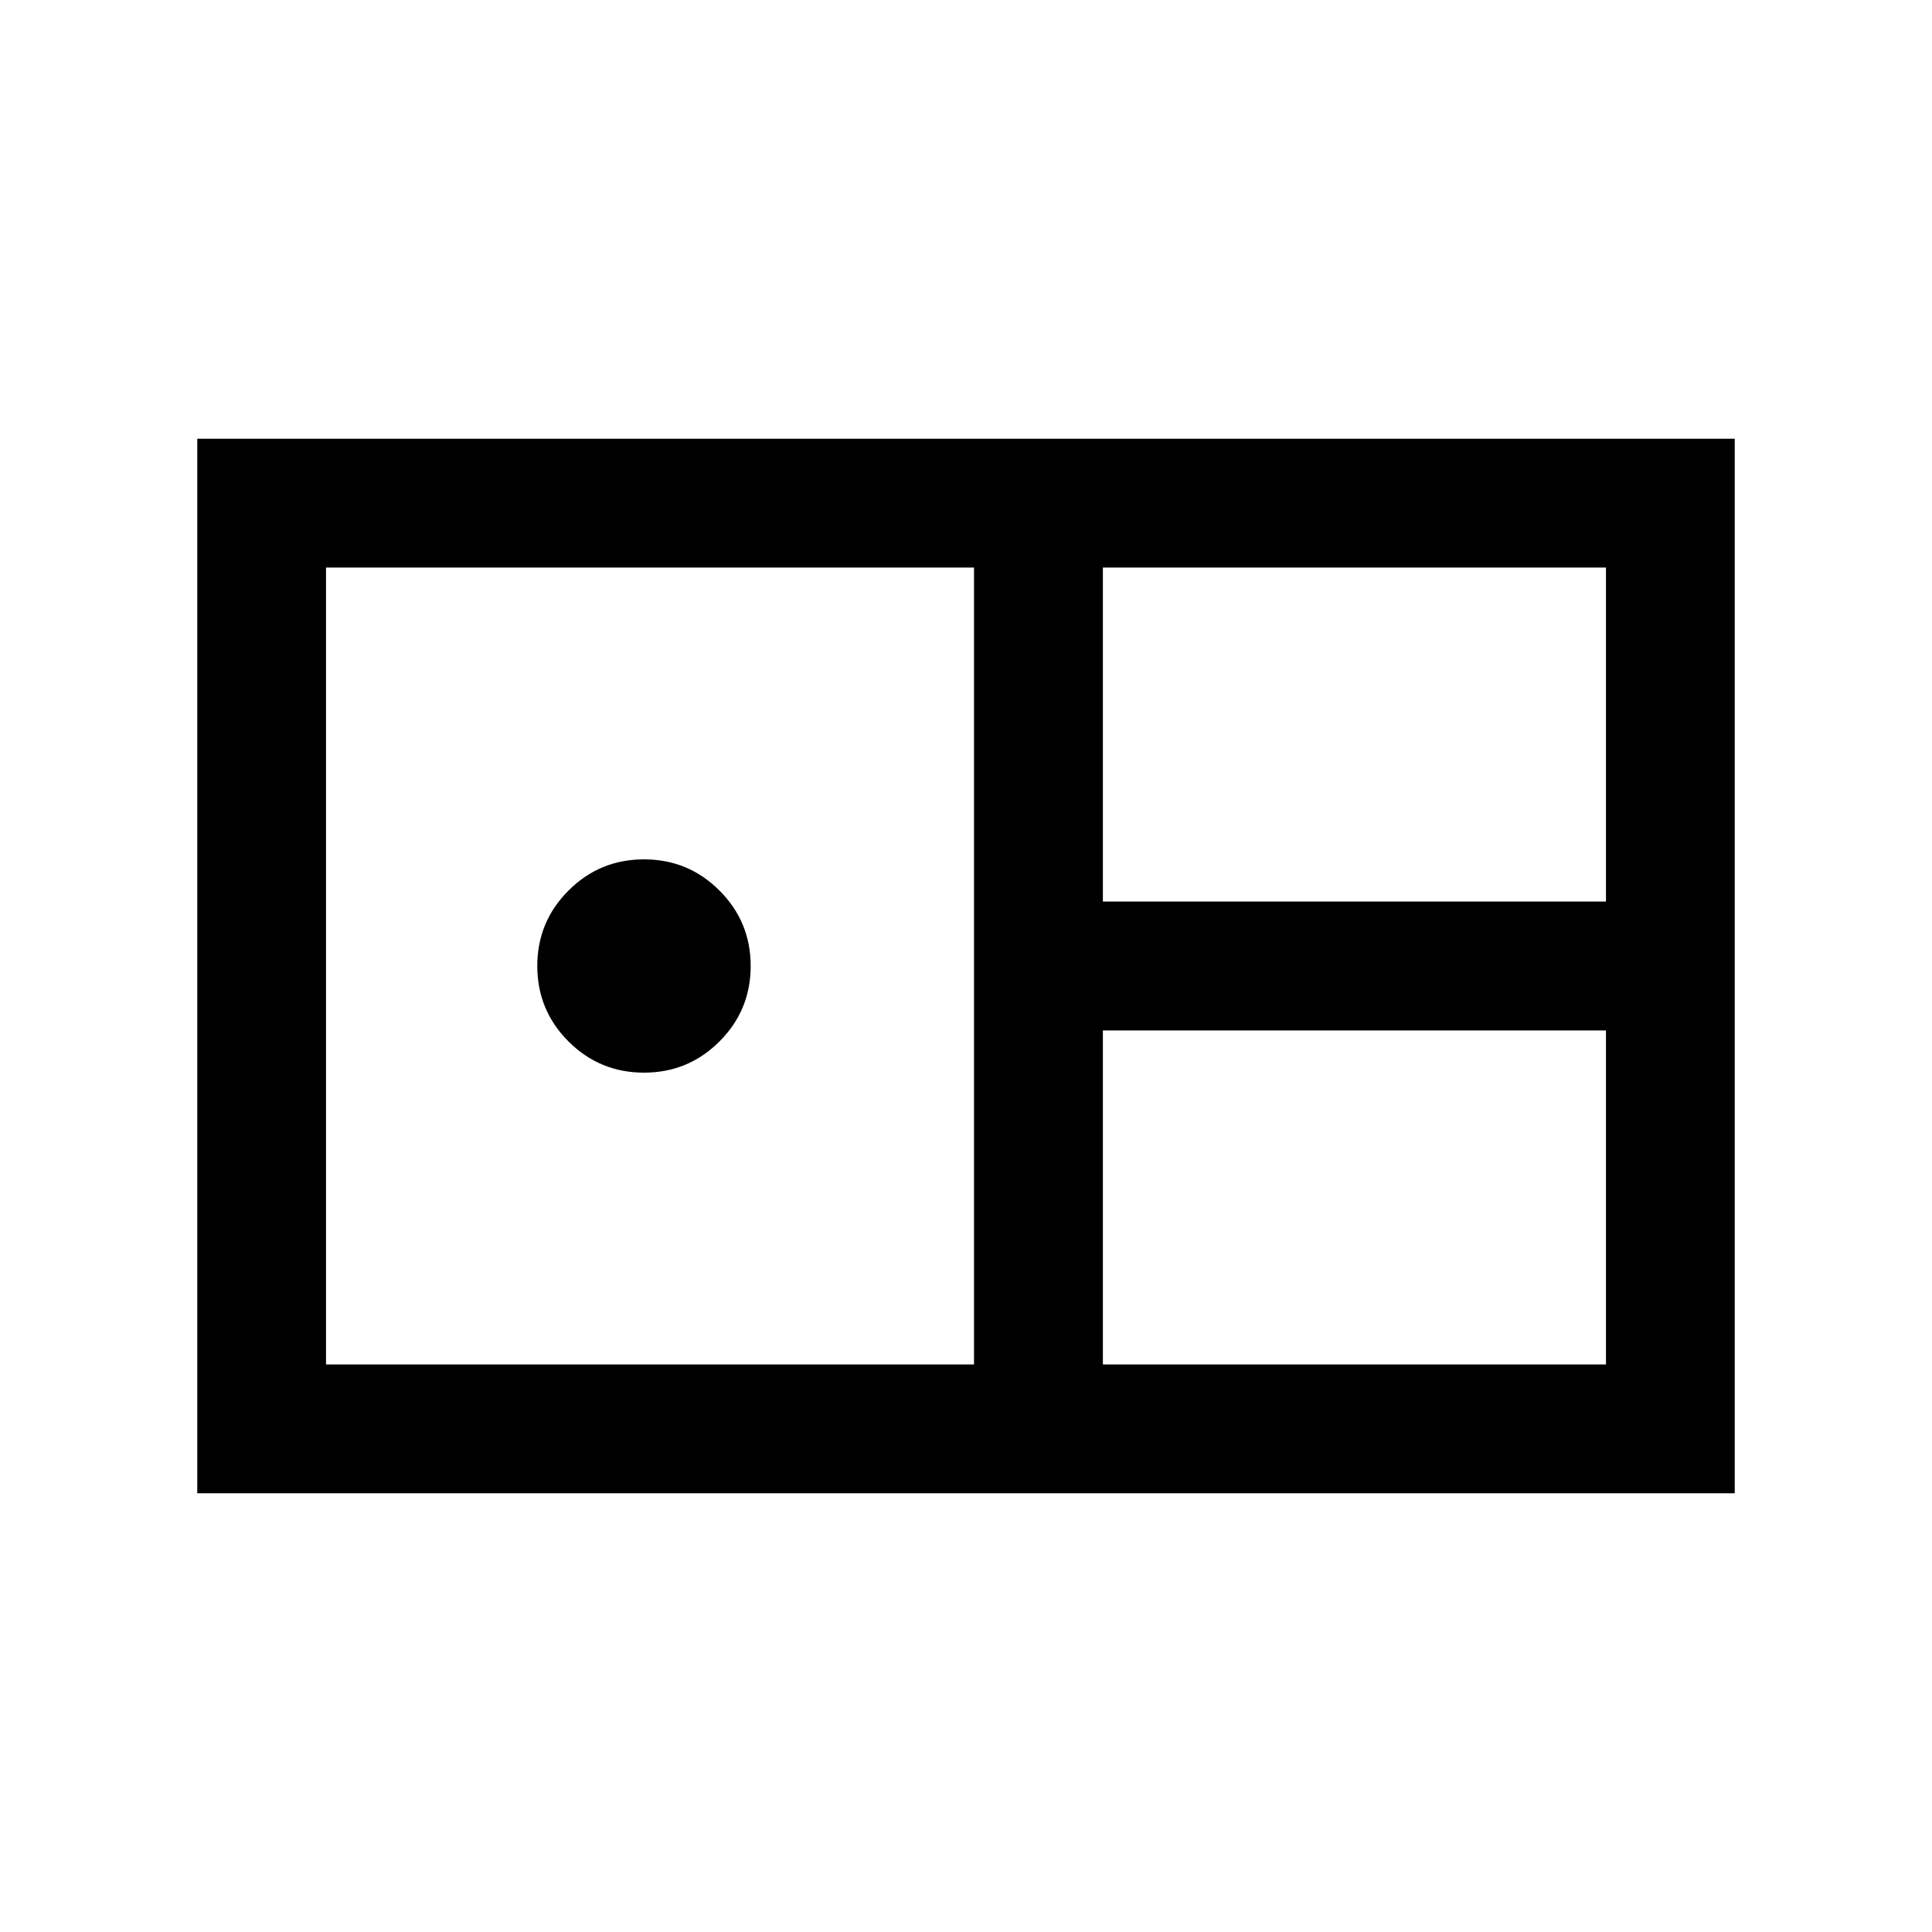 <svg xmlns="http://www.w3.org/2000/svg" height="20" width="20"><path d="M2.042 15.458V4.542h15.916v10.916Zm9.375-6.125h5.208V5.875h-5.208Zm-8.042 4.792h6.708v-8.25H3.375Zm3.292-3.021q-.459 0-.782-.323T5.562 10q0-.458.323-.781t.782-.323q.458 0 .781.323t.323.781q0 .458-.323.781t-.781.323Zm4.75 3.021h5.208v-3.458h-5.208Z"/></svg>